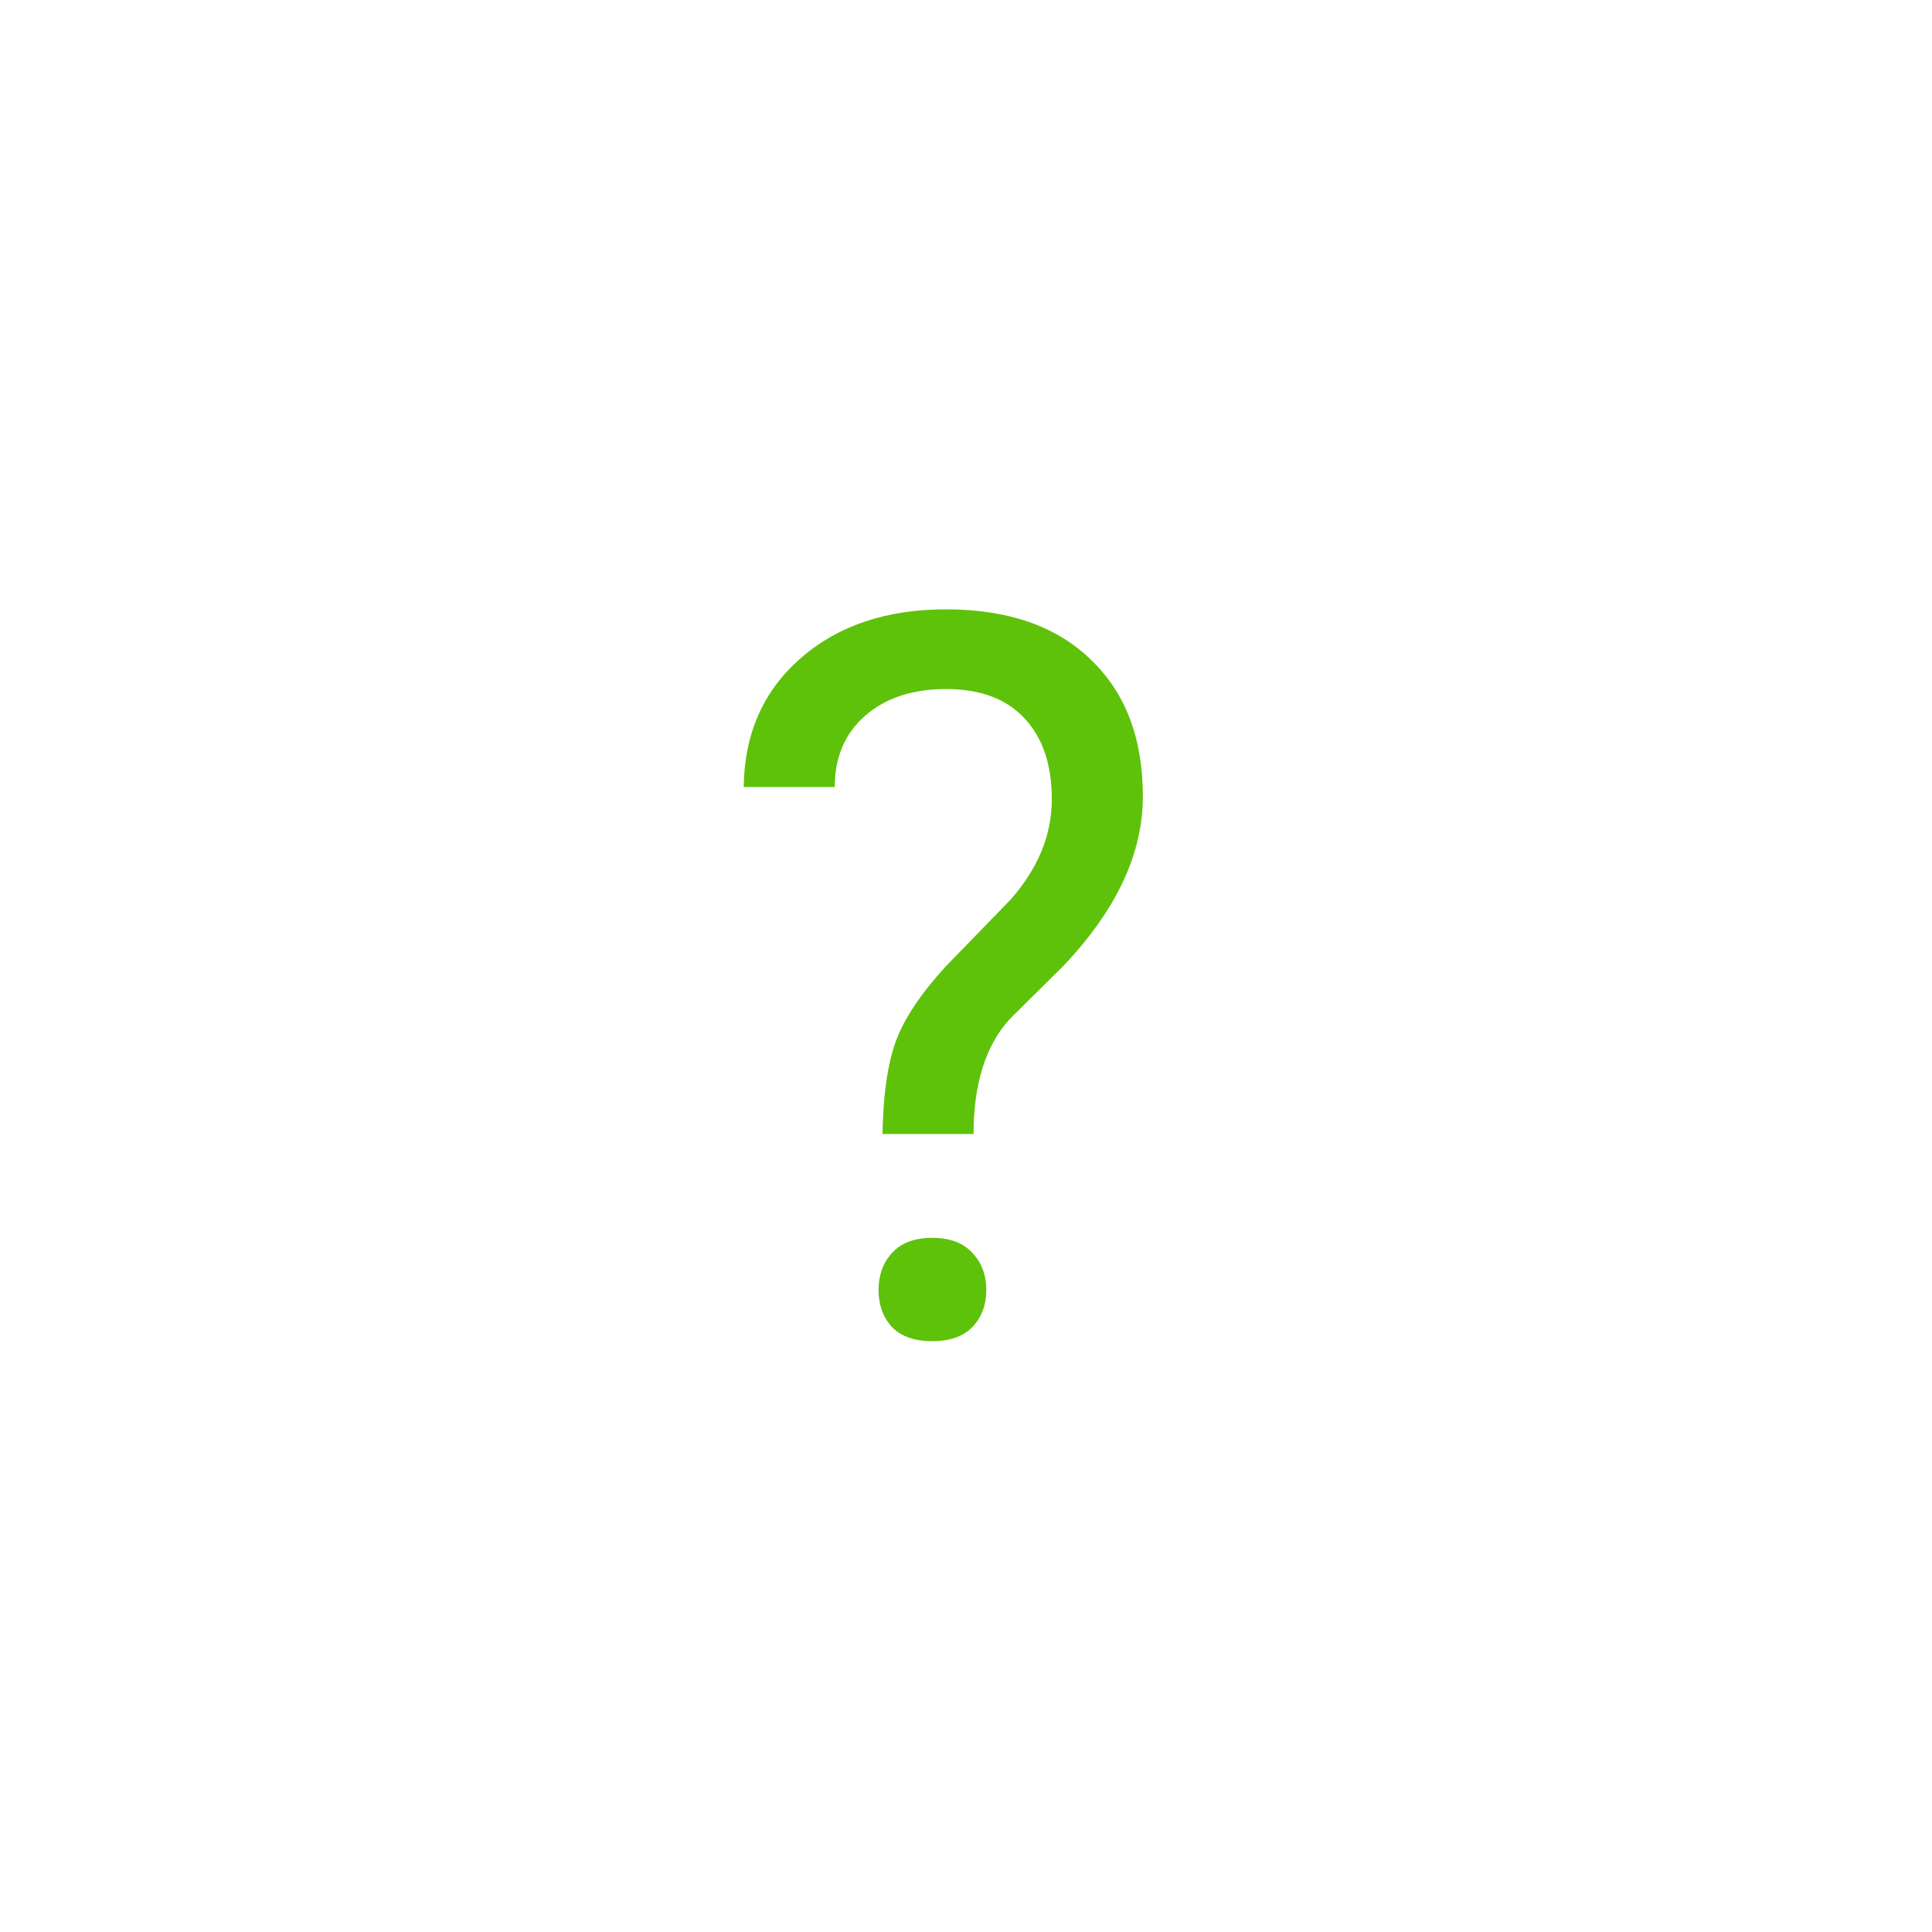 <svg width="46" height="46" viewBox="0 0 46 46" fill="none" xmlns="http://www.w3.org/2000/svg">
<path d="M21.012 27C21.027 26.07 21.133 25.336 21.328 24.797C21.523 24.258 21.922 23.66 22.523 23.004L24.059 21.422C24.715 20.679 25.043 19.883 25.043 19.031C25.043 18.211 24.828 17.57 24.398 17.109C23.969 16.64 23.344 16.406 22.523 16.406C21.727 16.406 21.086 16.617 20.602 17.039C20.117 17.461 19.875 18.027 19.875 18.738H17.707C17.723 17.472 18.172 16.453 19.055 15.679C19.945 14.898 21.102 14.508 22.523 14.508C24 14.508 25.148 14.906 25.969 15.703C26.797 16.492 27.211 17.578 27.211 18.961C27.211 20.328 26.578 21.675 25.312 23.004L24.035 24.269C23.465 24.902 23.18 25.812 23.18 27H21.012ZM20.918 30.715C20.918 30.363 21.023 30.07 21.234 29.836C21.453 29.593 21.773 29.472 22.195 29.472C22.617 29.472 22.938 29.593 23.156 29.836C23.375 30.07 23.484 30.363 23.484 30.715C23.484 31.066 23.375 31.359 23.156 31.593C22.938 31.82 22.617 31.933 22.195 31.933C21.773 31.933 21.453 31.82 21.234 31.593C21.023 31.359 20.918 31.066 20.918 30.715Z" fill="#5EC20A"/>
</svg>
